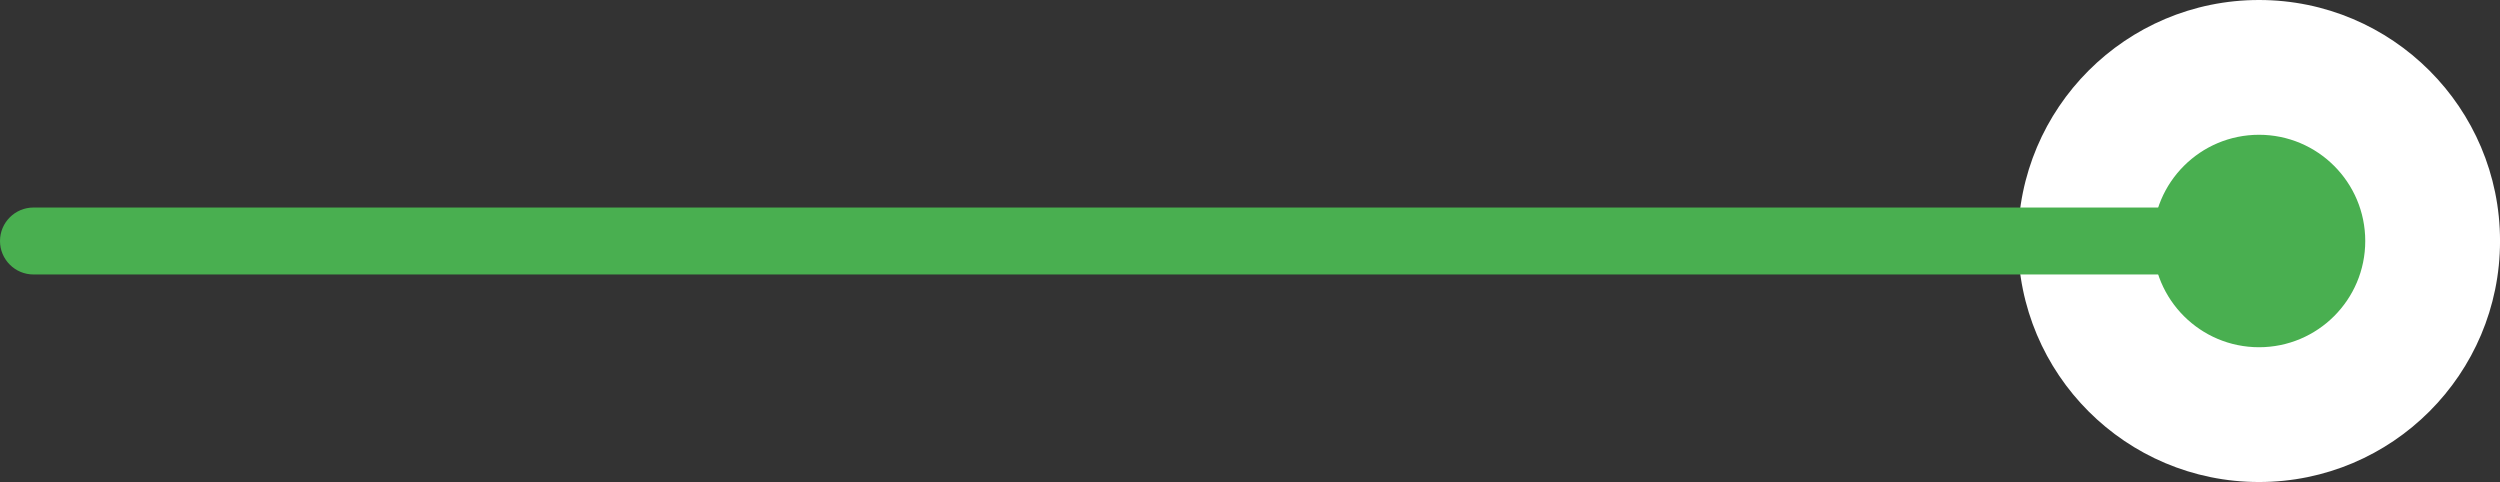 <?xml version="1.0" encoding="utf-8"?>
<!-- Generator: Adobe Illustrator 16.0.4, SVG Export Plug-In . SVG Version: 6.00 Build 0)  -->
<!DOCTYPE svg PUBLIC "-//W3C//DTD SVG 1.1//EN" "http://www.w3.org/Graphics/SVG/1.1/DTD/svg11.dtd">
<svg version="1.1" id="Calque_1" xmlns="http://www.w3.org/2000/svg" xmlns:xlink="http://www.w3.org/1999/xlink" x="0px" y="0px"
	 width="93.359px" height="18px" viewBox="-37.68 37.679 93.359 18" enable-background="new -37.68 37.679 93.359 18"
	 xml:space="preserve">
<rect x="-37.68" y="37.679" width="93.359" height="18" fill="#333333" stroke="none"/>
<circle fill="#FFFFFF" cx="46.68" cy="46.679" r="9"/>
<circle fill="#49AF50" cx="46.68" cy="46.679" r="3.967"/>
<path fill="#49AF50" d="M-36.43,45.429c-0.689,0-1.25,0.559-1.25,1.25l0,0c0,0.689,0.561,1.25,1.25,1.25h81.843
	c0.689,0,1.25-0.561,1.25-1.25l0,0c0-0.691-0.561-1.25-1.25-1.25H-36.43z"/>
</svg>
